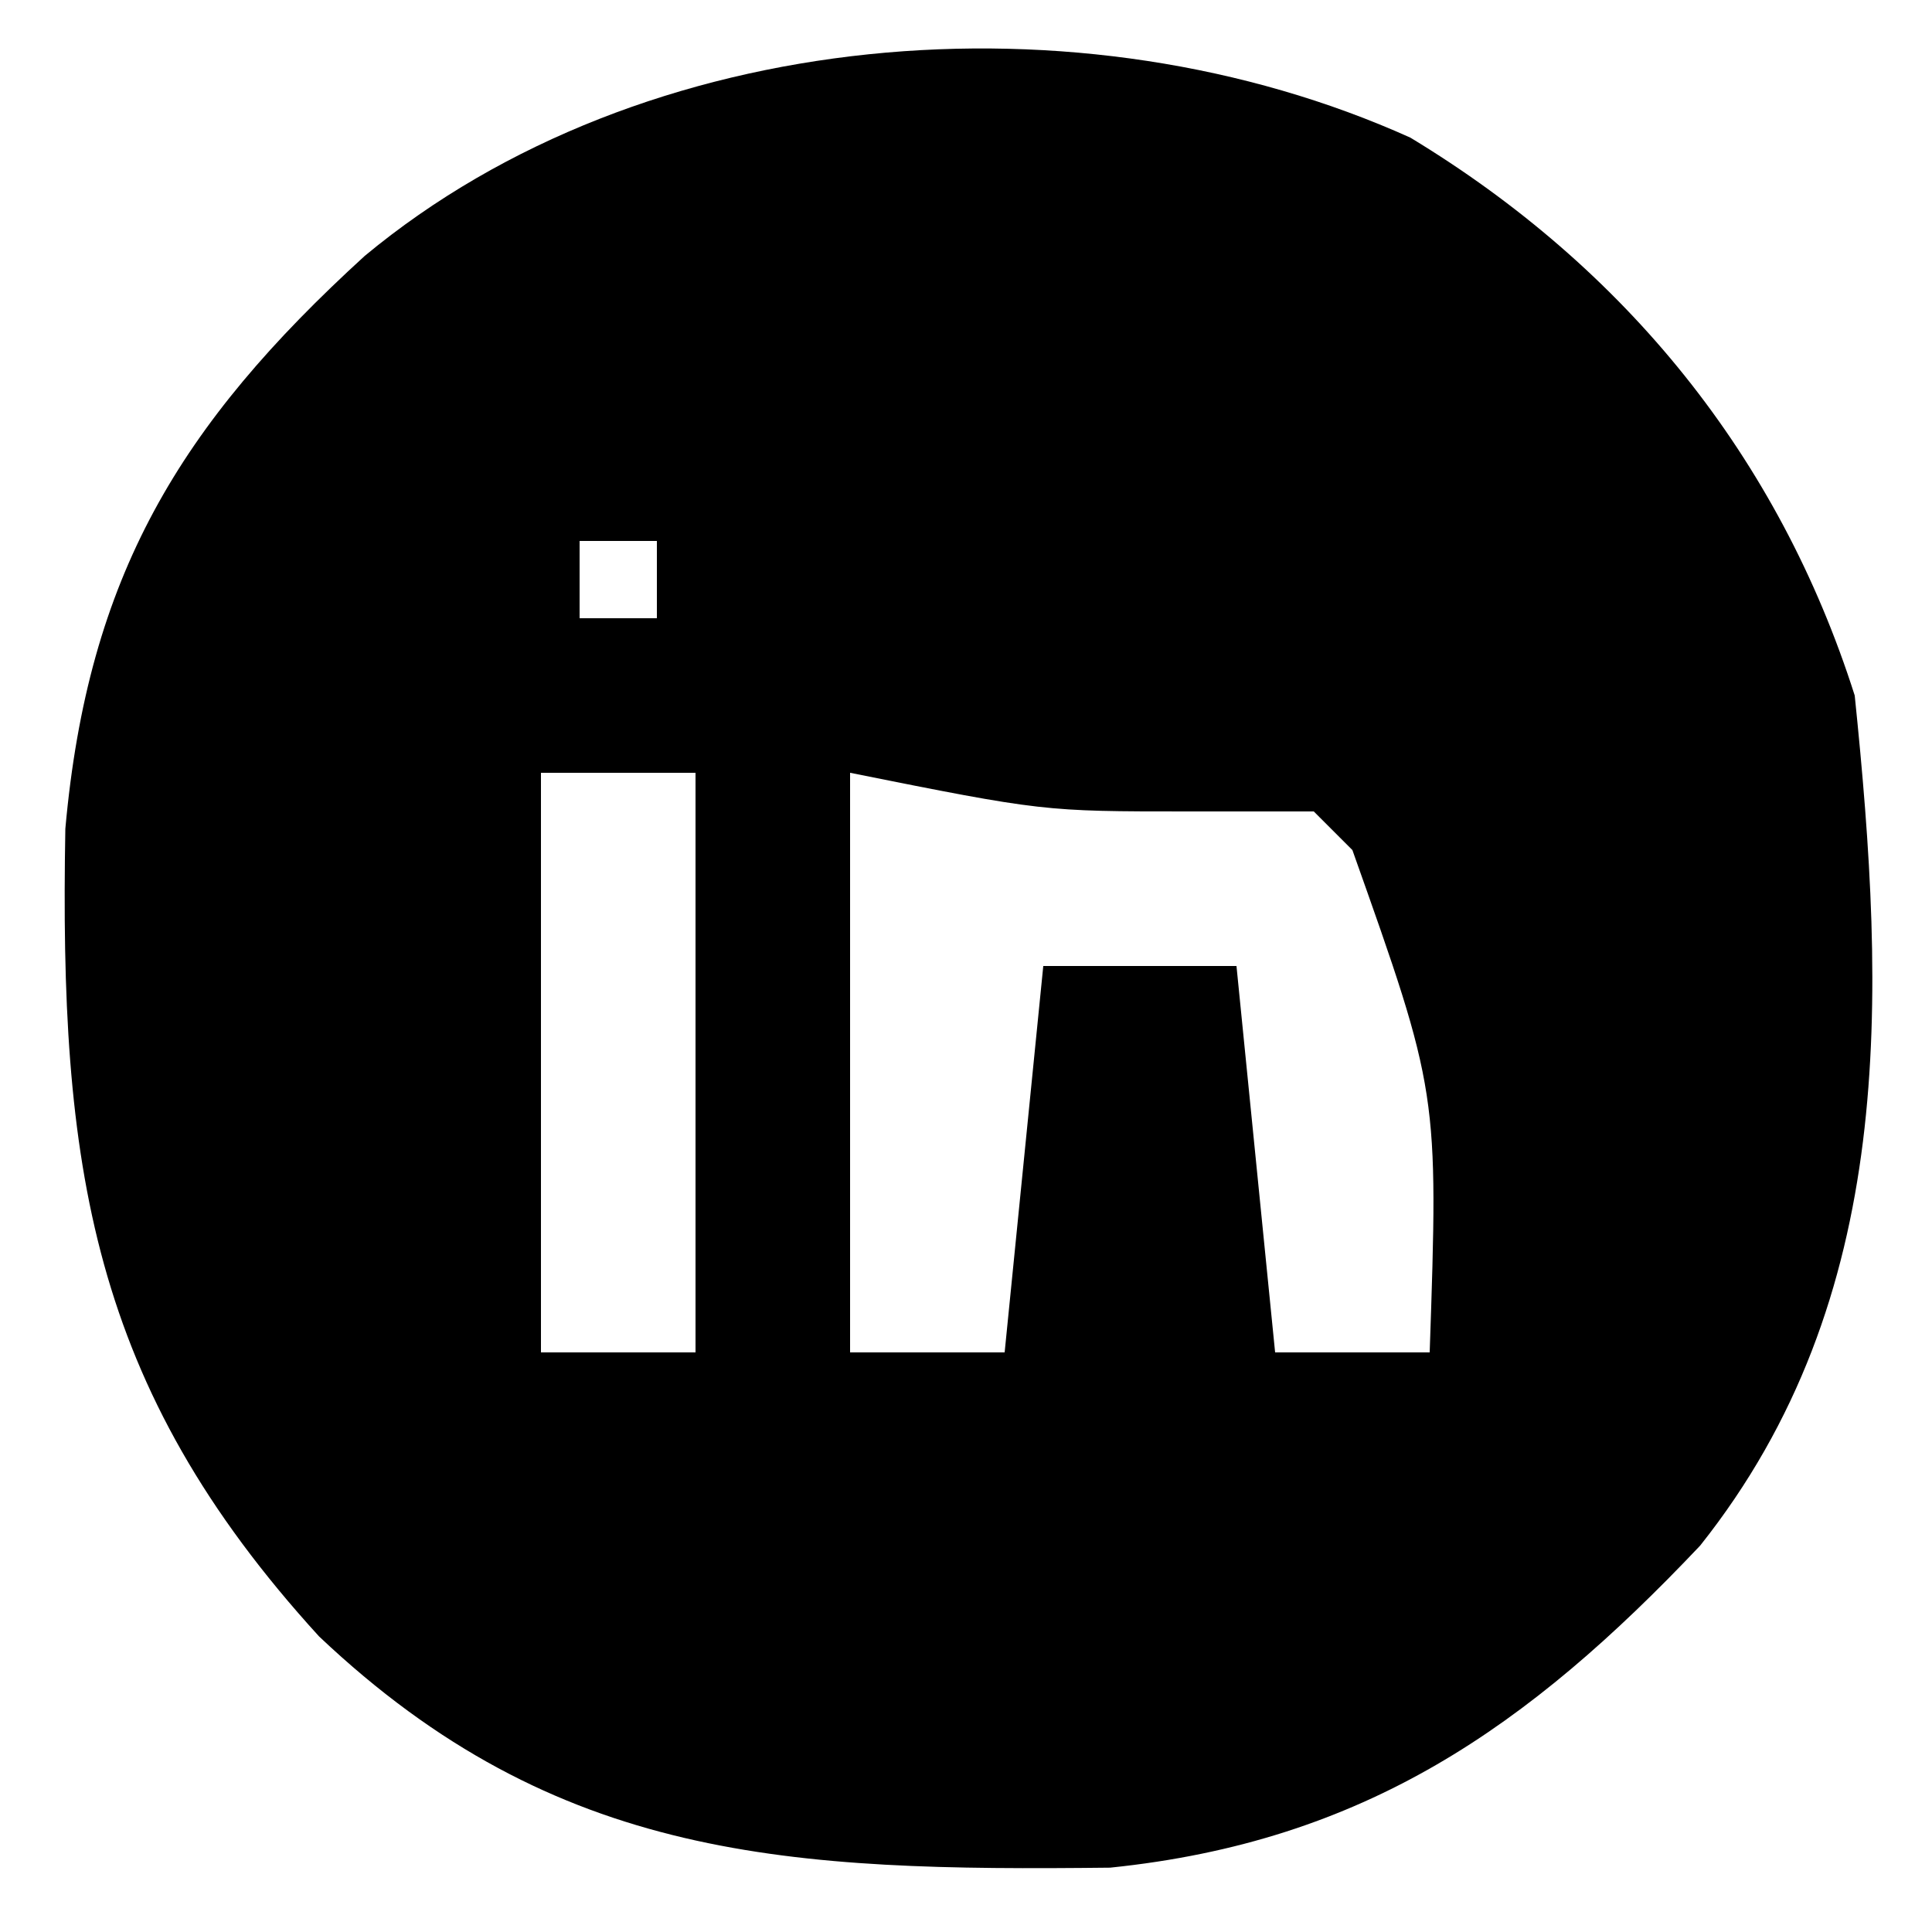 <?xml version="1.0" encoding="UTF-8"?>
<svg version="1.1" xmlns="http://www.w3.org/2000/svg" width="50" height="50">
<path d="M0 0 C5.563 3.367 9.533 8.252 11.5 14.438 C12.306 22.281 12.597 30.029 7.5 36.438 C3.049 41.142 -1.191 44.097 -7.77 44.773 C-16.044 44.865 -22.084 44.616 -28.242 38.789 C-34.174 32.29 -34.963 26.577 -34.809 17.887 C-34.223 11.346 -31.855 7.437 -27.062 3.062 C-19.845 -2.932 -8.522 -3.841 0 0 Z M-21.5 10.438 C-21.5 11.098 -21.5 11.758 -21.5 12.438 C-20.84 12.438 -20.18 12.438 -19.5 12.438 C-19.5 11.777 -19.5 11.117 -19.5 10.438 C-20.16 10.438 -20.82 10.438 -21.5 10.438 Z M-22.5 16.438 C-22.5 21.387 -22.5 26.337 -22.5 31.438 C-21.18 31.438 -19.86 31.438 -18.5 31.438 C-18.5 26.488 -18.5 21.538 -18.5 16.438 C-19.82 16.438 -21.14 16.438 -22.5 16.438 Z M-14.5 16.438 C-14.5 21.387 -14.5 26.337 -14.5 31.438 C-13.18 31.438 -11.86 31.438 -10.5 31.438 C-10.17 28.137 -9.84 24.837 -9.5 21.438 C-7.85 21.438 -6.2 21.438 -4.5 21.438 C-4.17 24.738 -3.84 28.038 -3.5 31.438 C-2.18 31.438 -0.86 31.438 0.5 31.438 C0.729 24.716 0.729 24.716 -1.5 18.438 C-1.83 18.108 -2.16 17.777 -2.5 17.438 C-3.572 17.438 -4.645 17.438 -5.75 17.438 C-9.5 17.438 -9.5 17.438 -14.5 16.438 Z " fill="#000000" transform="translate(36.5,3.562)"/>
</svg>
